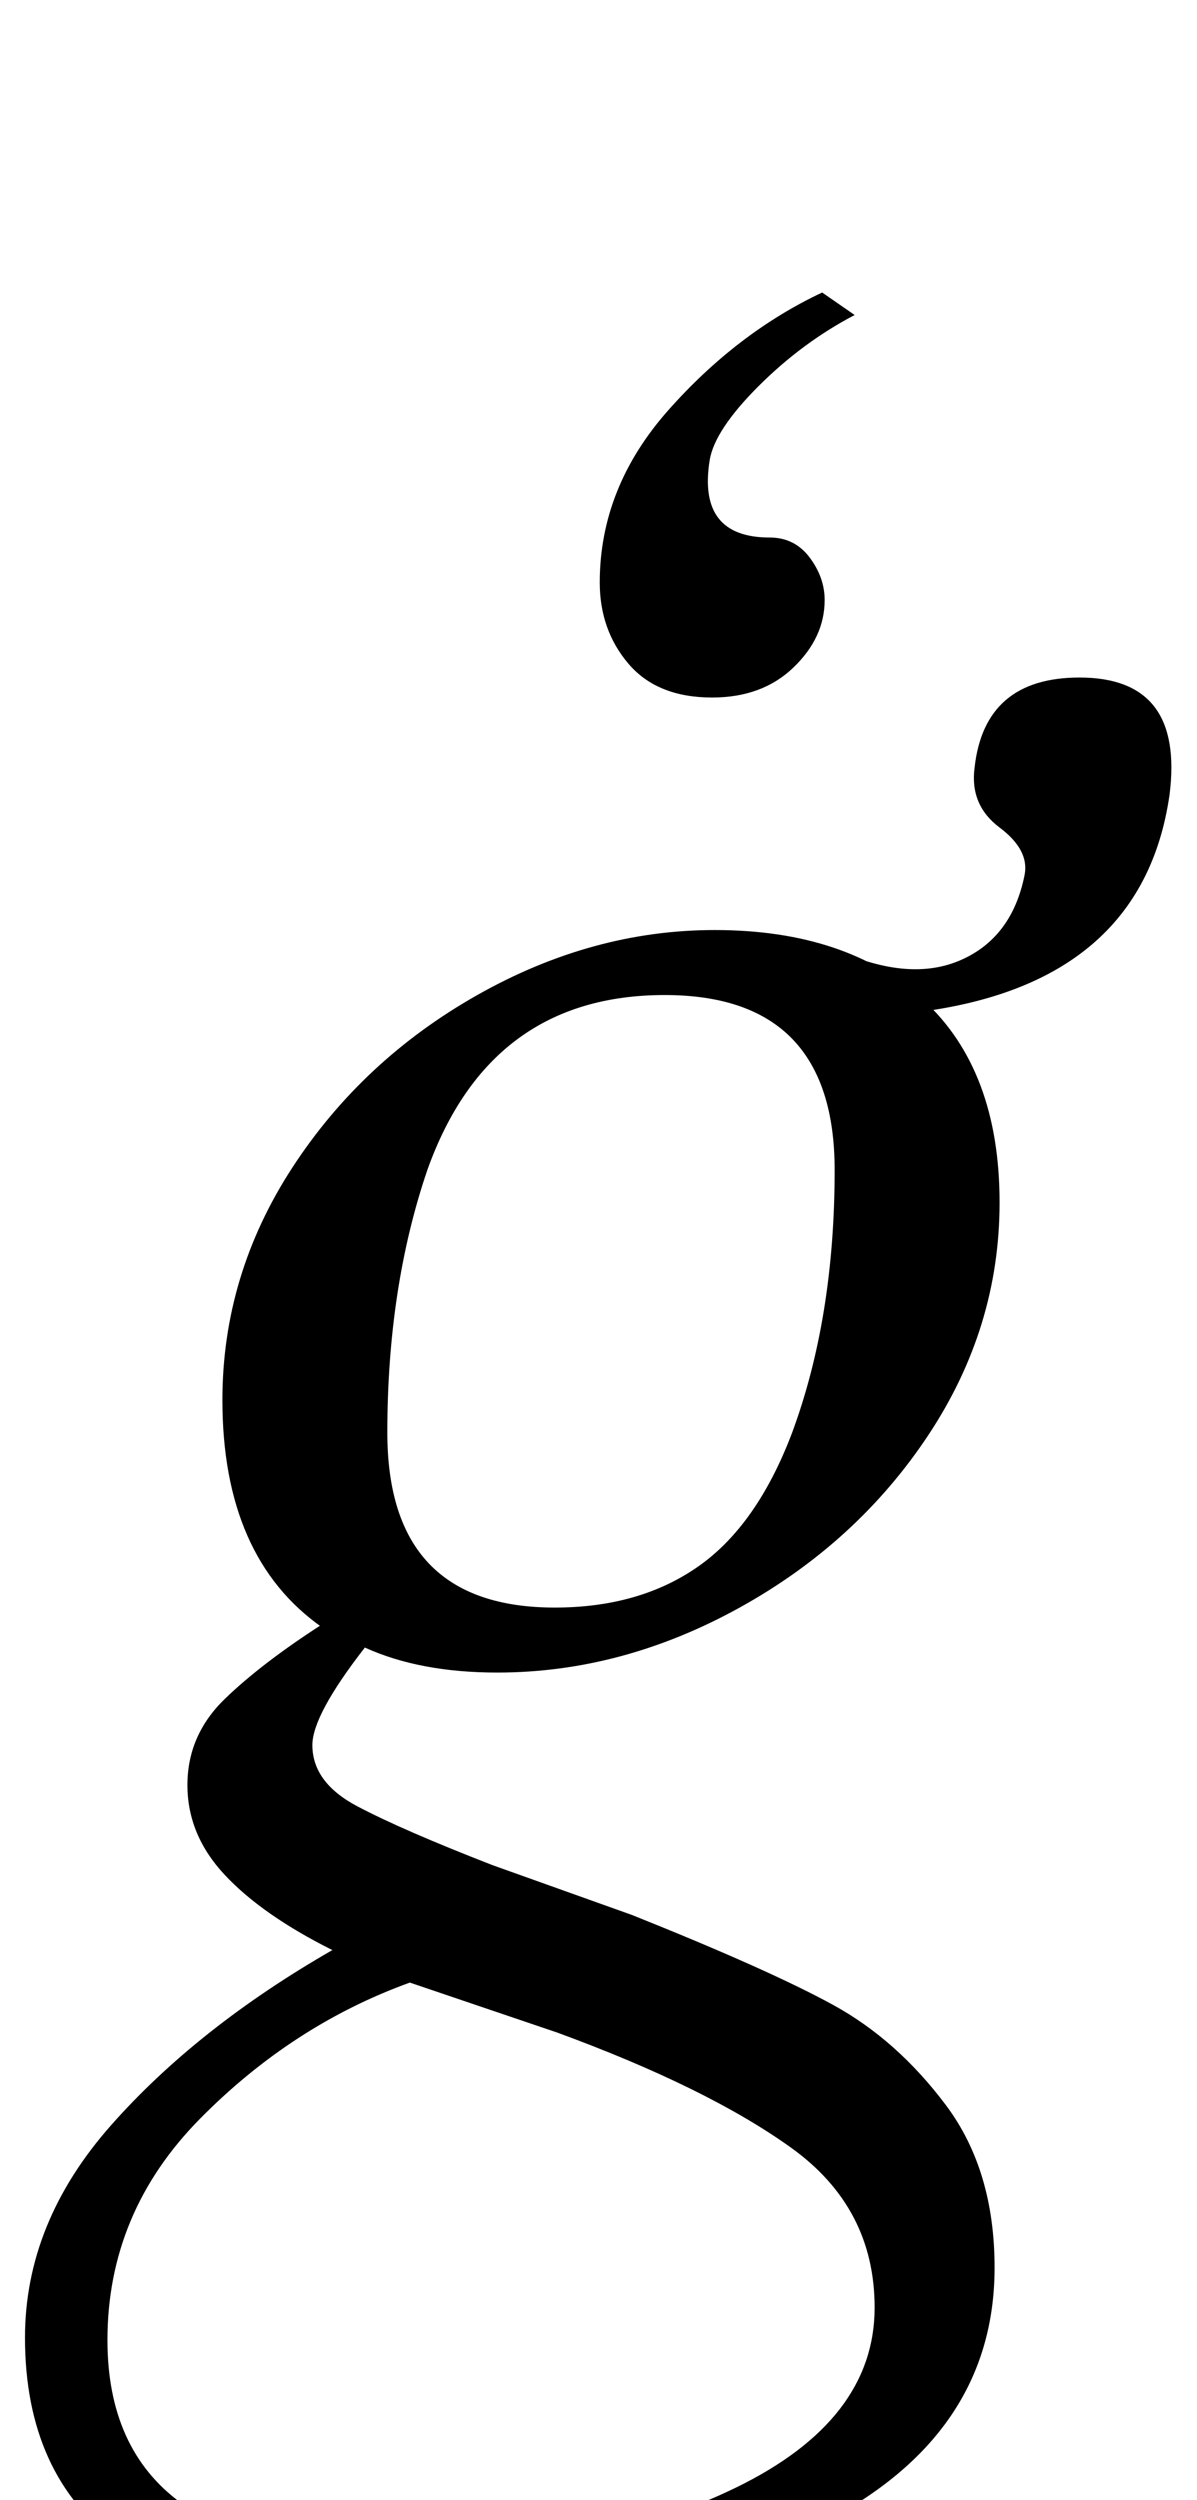 <?xml version="1.0" standalone="no"?>
<!DOCTYPE svg PUBLIC "-//W3C//DTD SVG 1.1//EN" "http://www.w3.org/Graphics/SVG/1.1/DTD/svg11.dtd" >
<svg xmlns="http://www.w3.org/2000/svg" xmlns:xlink="http://www.w3.org/1999/xlink" version="1.1" viewBox="-48 0 479 1000">
  <g transform="matrix(1 0 0 -1 0 800)">
   <path fill="currentColor"
d="M-38 -135q0 46 34.5 85t88.5 70q-28 14 -43 30t-15 36t15 34.5t40 30.5l-1 -2q-40 28 -40 91q0 50 28 93t74 69t95 26q53 0 83.5 -28t30.5 -81q0 -50 -28.5 -93t-75.5 -69t-97 -26q-31 0 -53 10q-21 -27 -21 -39q0 -15 18 -24.5t54 -23.5l56 -20q55 -22 80.5 -36t45 -40
t19.5 -65q0 -67 -69.5 -102.5t-168.5 -35.5q-150 0 -150 110zM246.5 -195q55.5 27 55.5 72q0 40 -33.5 64t-93.5 46l-59 20q-47 -17 -84 -54.5t-37 -88.5q0 -87 117 -86q79 0 134.5 27zM231.5 173.5q23.5 16.5 37.5 53.5q17 46 17 105q0 70 -68 70q-70 0 -95 -70
q-16 -47 -16 -105q0 -70 67 -70q34 0 57.5 16.5zM336.5 416q20.5 9 25.5 34q2 10 -10 19t-10 24q4 36 42 36q42 0 36 -47q-11 -76 -102 -87l-31 25q29 -13 49.5 -4zM203.5 534.5q-11.5 13.5 -11.5 32.5q0 38 27.5 69t61.5 47l13 -9q-21 -11 -38.5 -28.5t-19.5 -29.5
q-5 -31 24 -31q10 0 16 -8t6 -17q0 -15 -12.5 -27t-32.5 -12q-22 0 -33.5 13.5z" />
  </g>

</svg>
